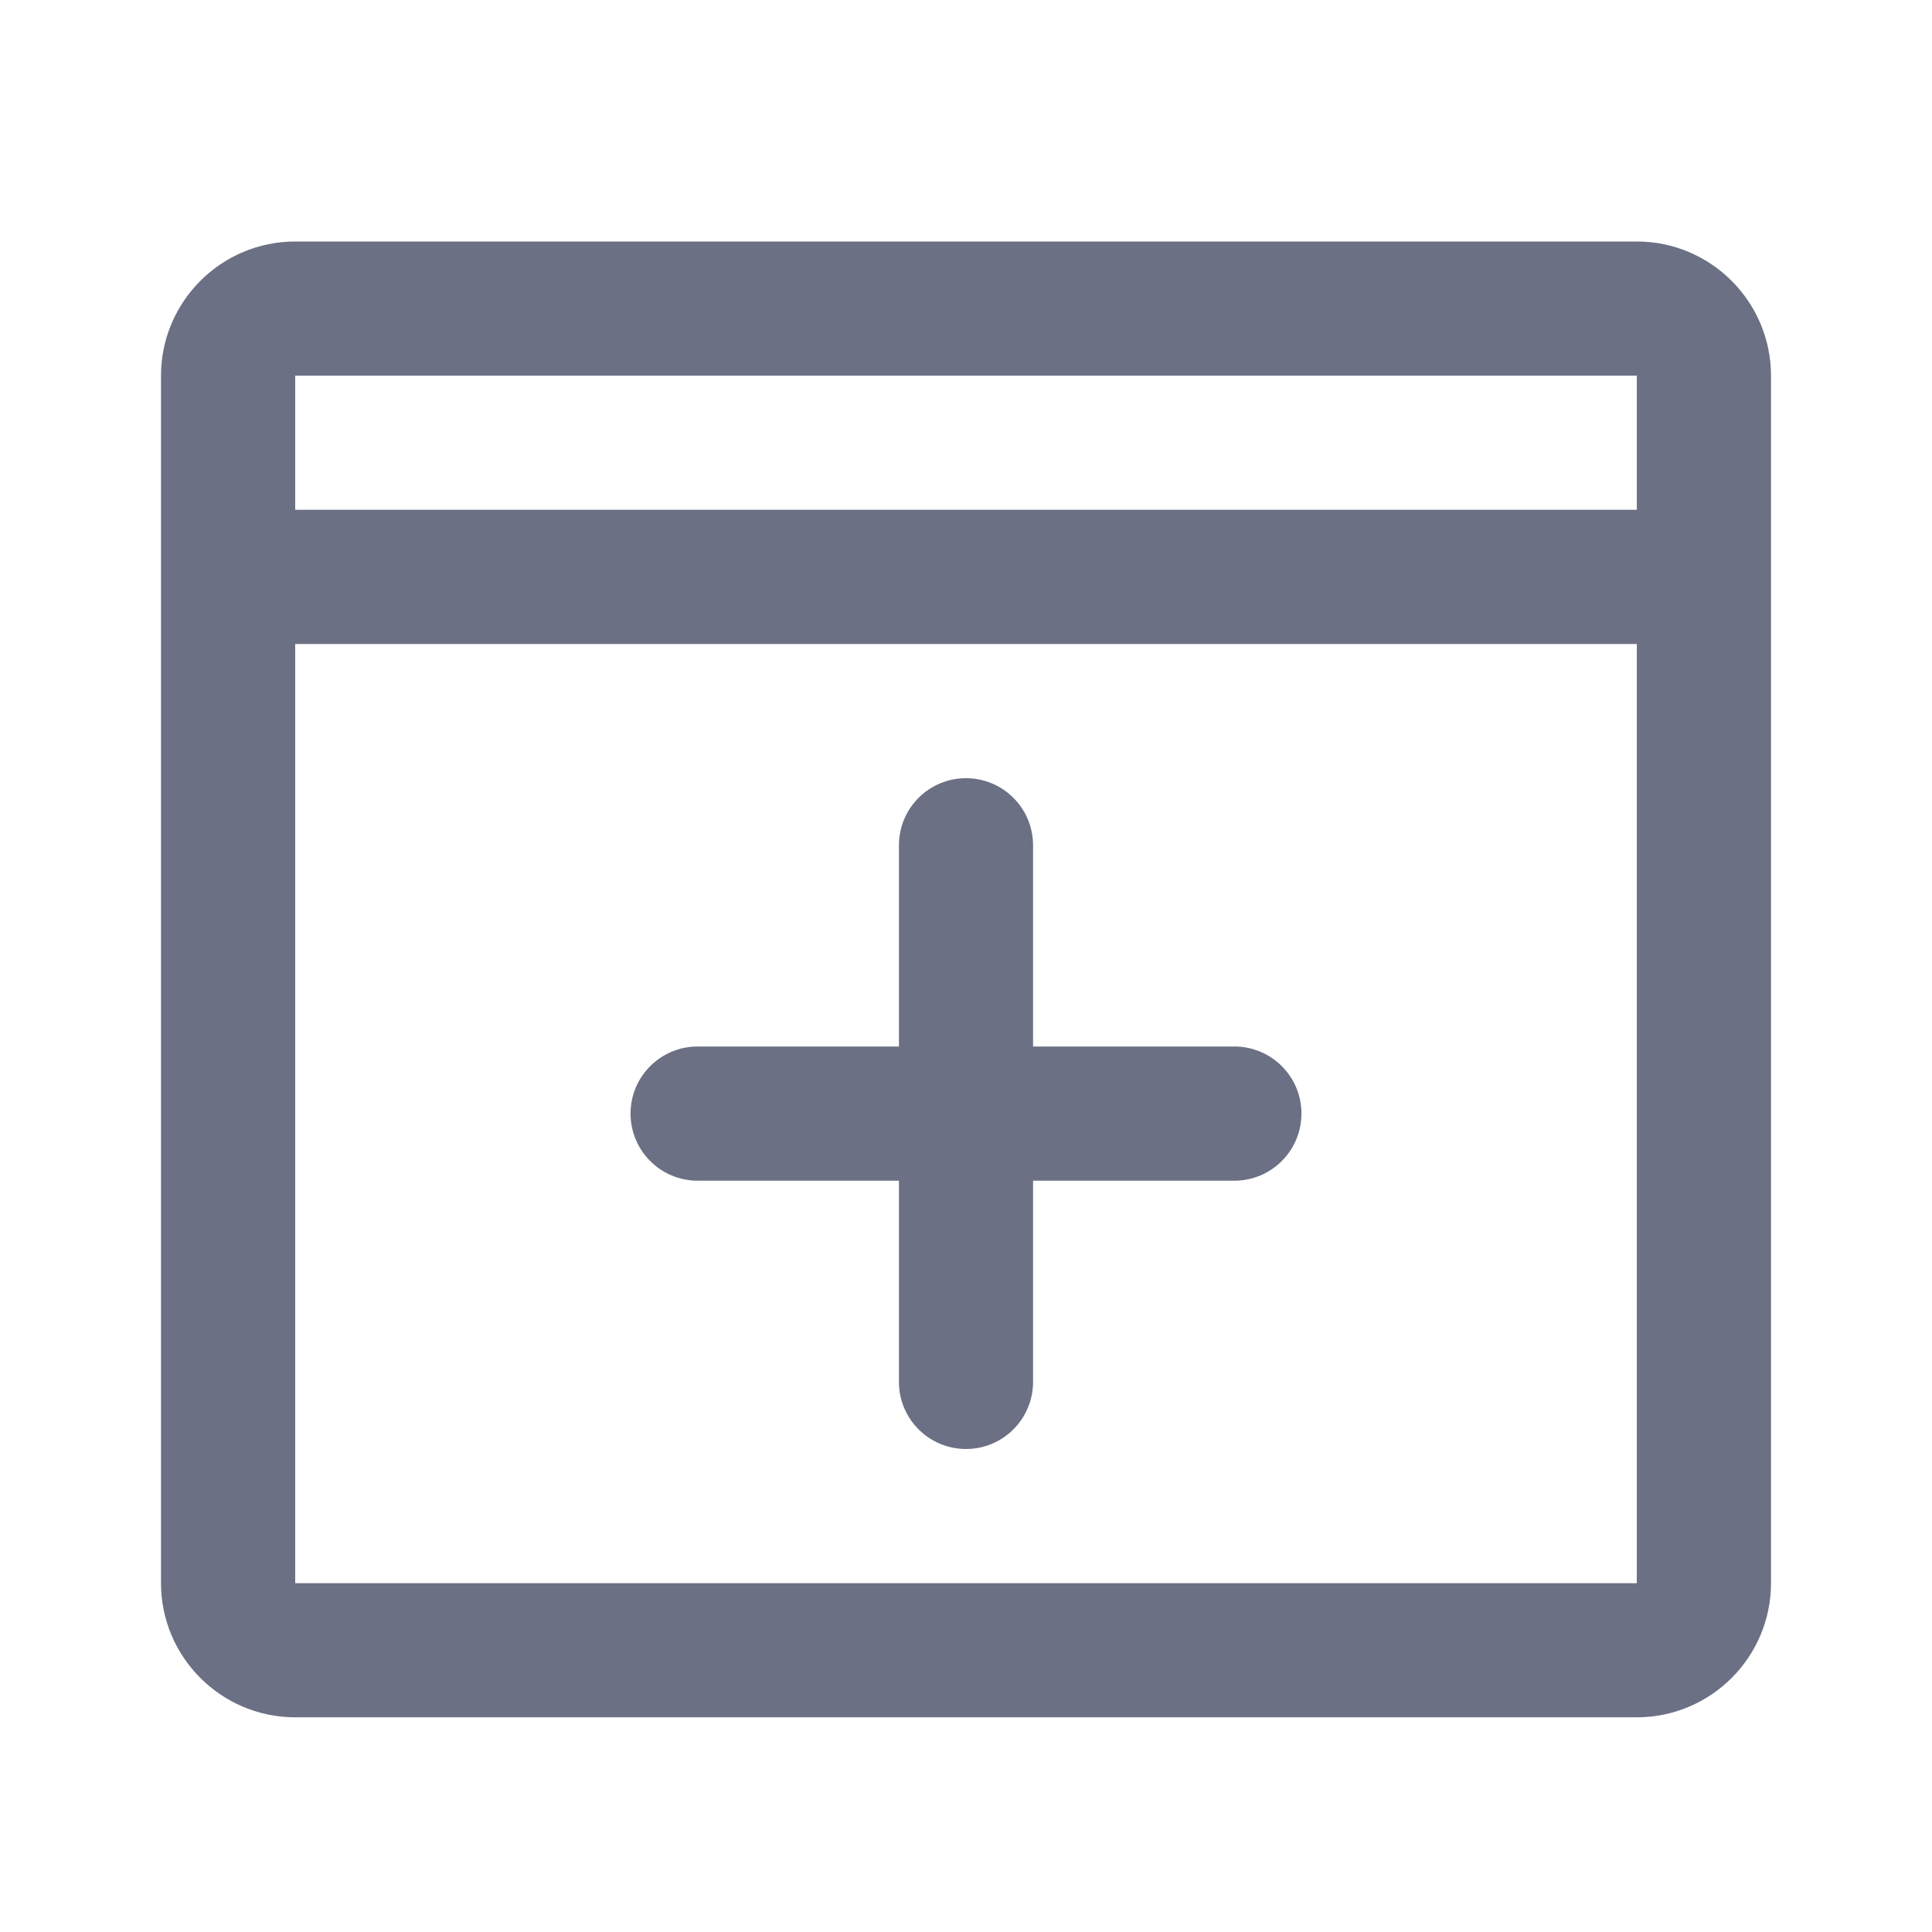 <svg width="24" height="24" viewBox="0 0 24 24" fill="none" xmlns="http://www.w3.org/2000/svg">
<path fill-rule="evenodd" clip-rule="evenodd" d="M22 19.667C22 20.585 21.252 21.333 20.333 21.333H3.667C2.748 21.333 2 20.585 2 19.667V7.167V4.667C2 3.748 2.748 3 3.667 3H20.333C21.252 3 22 3.748 22 4.667V7.167V19.667ZM20.333 6.333V4.667H3.667V6.333H20.333ZM3.667 8H20.333V19.667H3.667V8ZM11.167 10.5C11.167 10.04 11.54 9.667 12 9.667C12.46 9.667 12.833 10.04 12.833 10.5V13H15.333C15.794 13 16.167 13.373 16.167 13.833C16.167 14.294 15.794 14.667 15.333 14.667H12.833V17.167C12.833 17.627 12.46 18 12 18C11.54 18 11.167 17.627 11.167 17.167V14.667H8.667C8.206 14.667 7.833 14.294 7.833 13.833C7.833 13.373 8.206 13 8.667 13H11.167V10.5Z" fill="#6B7084"/>
</svg>

